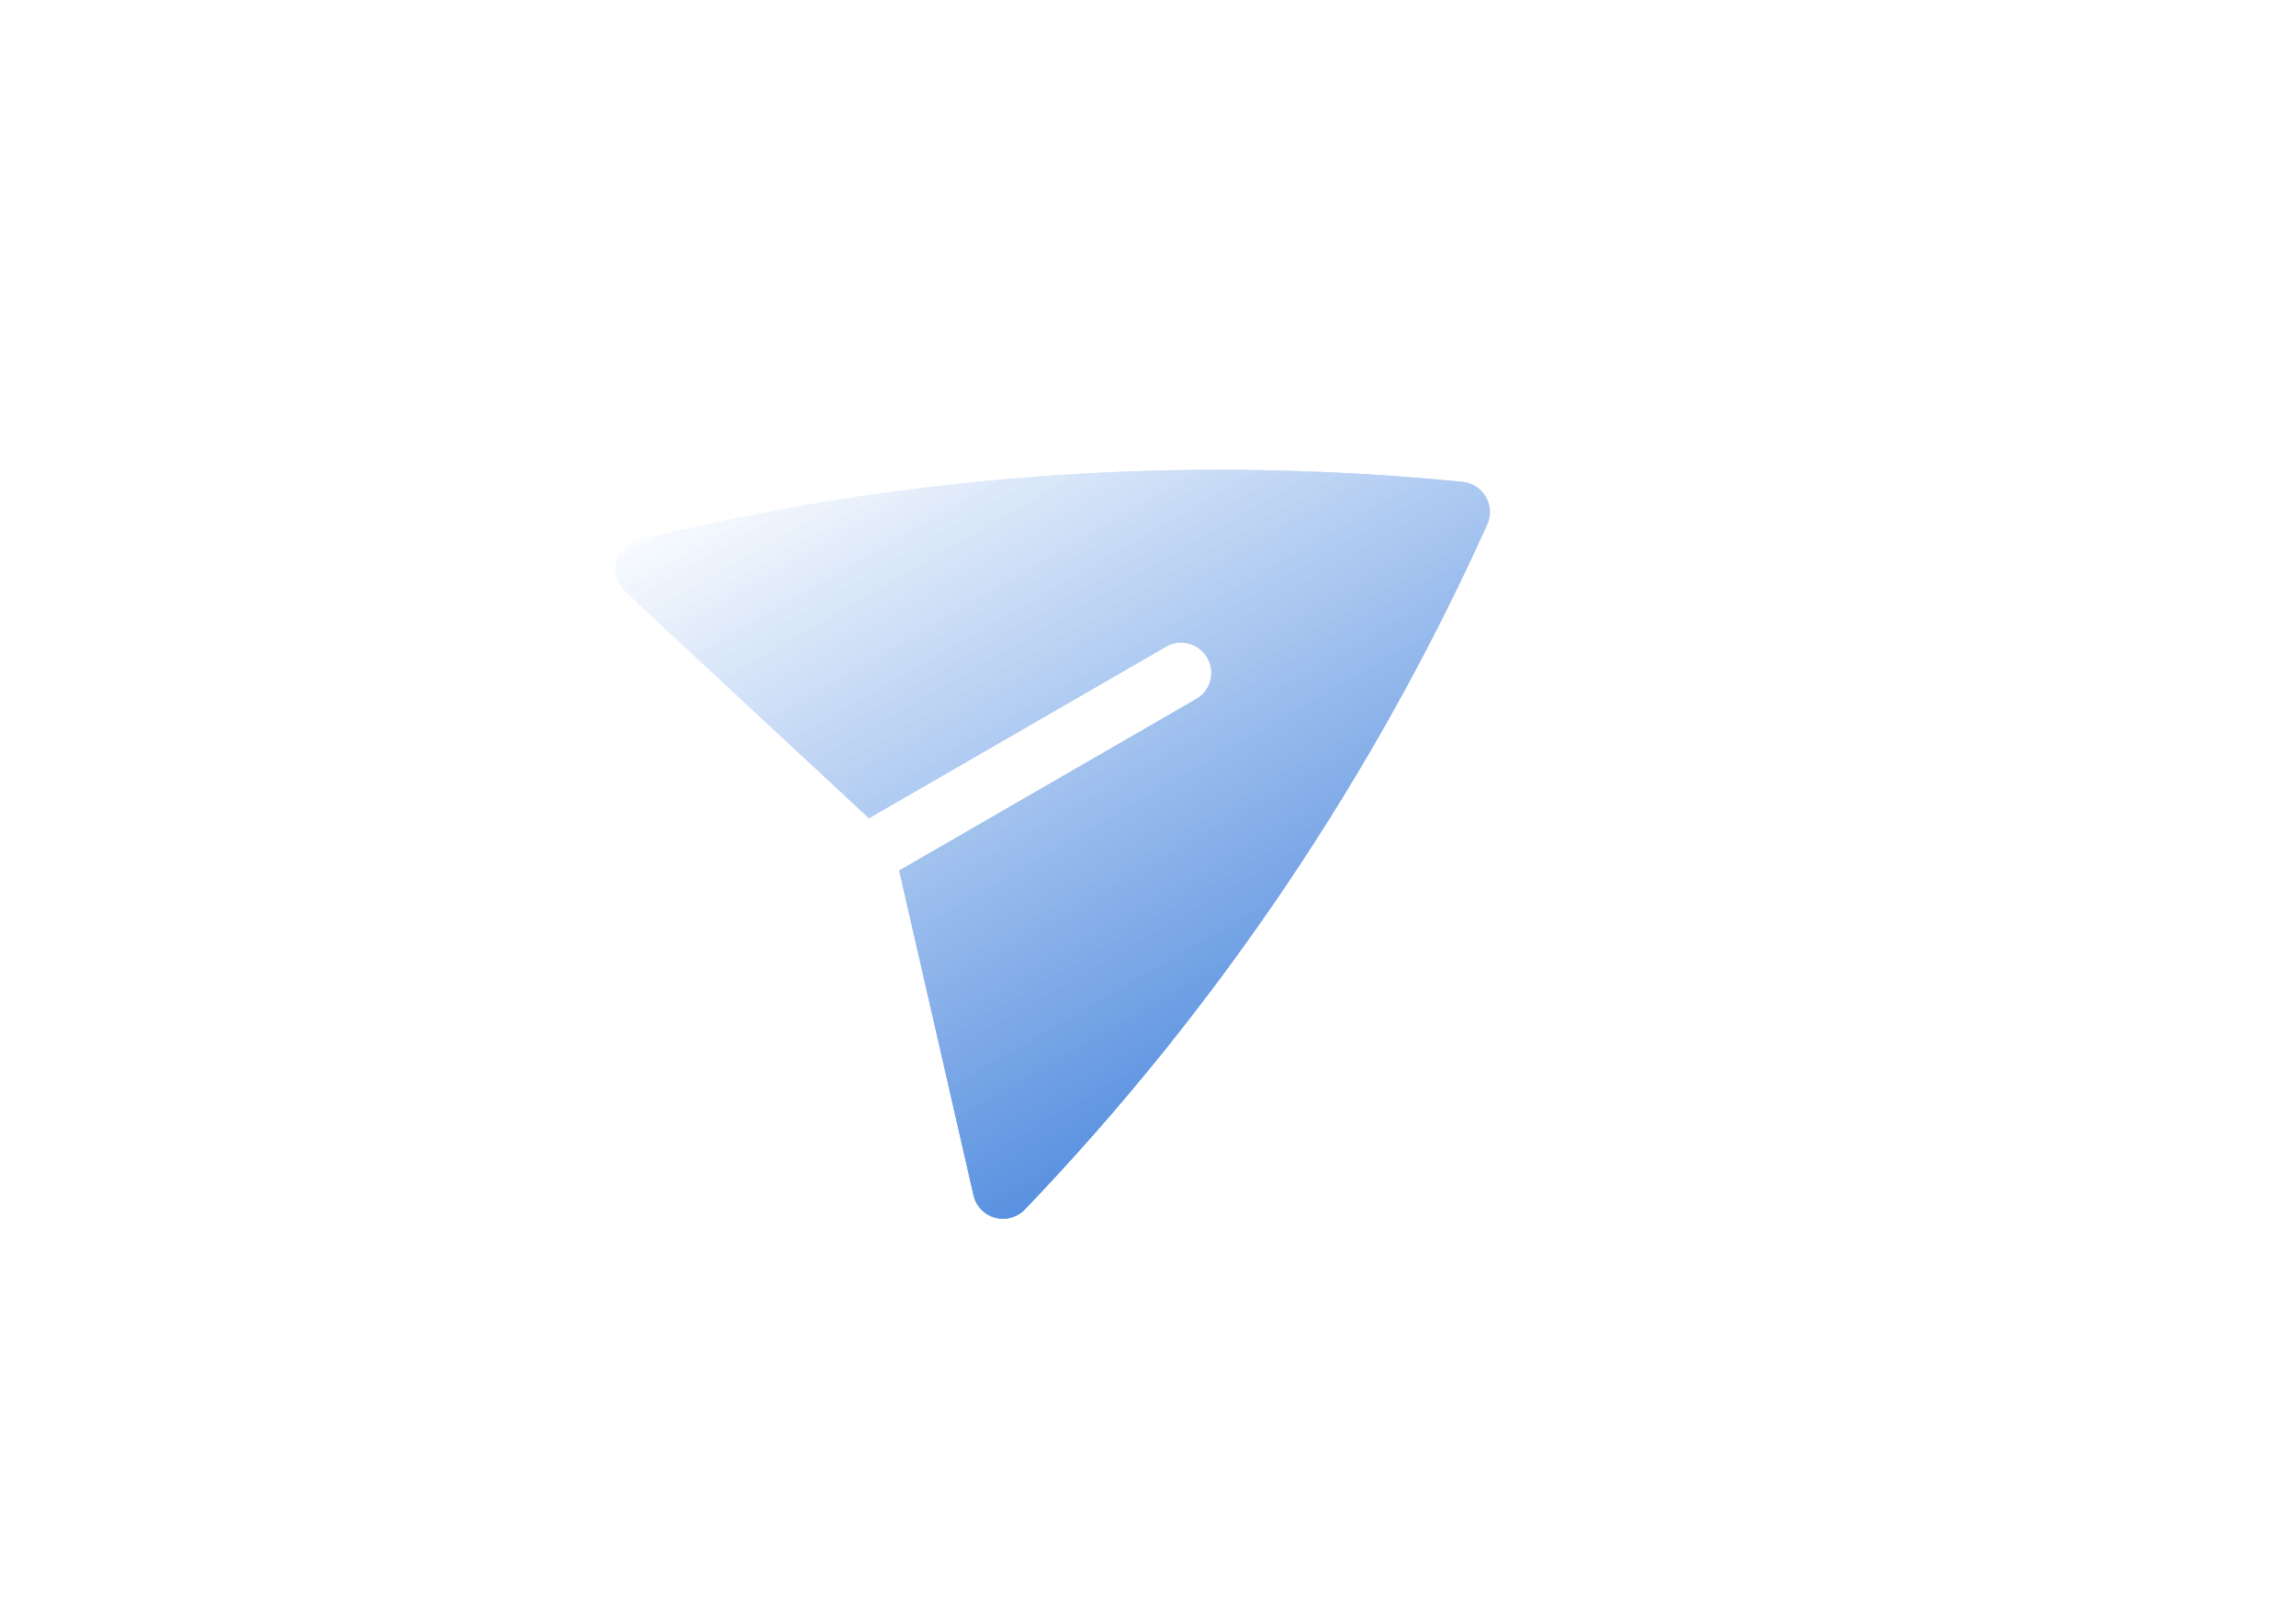 <svg width="57" height="40" viewBox="0 0 57 40" fill="none" xmlns="http://www.w3.org/2000/svg">
<g style="mix-blend-mode:plus-lighter" filter="url(#filter0_f_5970_15144)">
<path d="M15.846 13.404C15.578 13.469 15.368 13.677 15.299 13.944C15.229 14.21 15.312 14.494 15.514 14.681L21.573 20.311L28.948 16.053C29.306 15.846 29.765 15.969 29.972 16.328C30.179 16.686 30.056 17.145 29.698 17.352L22.323 21.61L24.169 29.672C24.23 29.941 24.434 30.154 24.7 30.227C24.966 30.301 25.25 30.223 25.441 30.024C30.269 24.989 34.123 19.222 36.922 13.018C37.021 12.798 37.008 12.544 36.888 12.335C36.767 12.126 36.553 11.988 36.313 11.963C29.541 11.286 22.62 11.739 15.846 13.404Z" fill="url(#paint0_linear_5970_15144)"/>
</g>
<path d="M15.846 13.404C15.578 13.469 15.368 13.677 15.299 13.944C15.229 14.21 15.312 14.494 15.514 14.681L21.573 20.311L28.948 16.053C29.306 15.846 29.765 15.969 29.972 16.328C30.179 16.686 30.056 17.145 29.698 17.352L22.323 21.61L24.169 29.672C24.23 29.941 24.434 30.154 24.7 30.227C24.966 30.301 25.25 30.223 25.441 30.024C30.269 24.989 34.123 19.222 36.922 13.018C37.021 12.798 37.008 12.544 36.888 12.335C36.767 12.126 36.553 11.988 36.313 11.963C29.541 11.286 22.62 11.739 15.846 13.404Z" fill="url(#paint1_linear_5970_15144)"/>
<defs>
<filter id="filter0_f_5970_15144" x="-4.726" y="-8.339" width="61.714" height="58.594" filterUnits="userSpaceOnUse" color-interpolation-filters="sRGB">
<feFlood flood-opacity="0" result="BackgroundImageFix"/>
<feBlend mode="normal" in="SourceGraphic" in2="BackgroundImageFix" result="shape"/>
<feGaussianBlur stdDeviation="10" result="effect1_foregroundBlur_5970_15144"/>
</filter>
<linearGradient id="paint0_linear_5970_15144" x1="23.538" y1="8.928" x2="33.163" y2="25.6" gradientUnits="userSpaceOnUse">
<stop stop-color="#F8FBFF" stop-opacity="0.8"/>
<stop offset="1" stop-color="#5991E0"/>
</linearGradient>
<linearGradient id="paint1_linear_5970_15144" x1="23.538" y1="8.928" x2="33.163" y2="25.6" gradientUnits="userSpaceOnUse">
<stop stop-color="#F8FBFF" stop-opacity="0.8"/>
<stop offset="1" stop-color="#5991E0"/>
</linearGradient>
</defs>
</svg>
